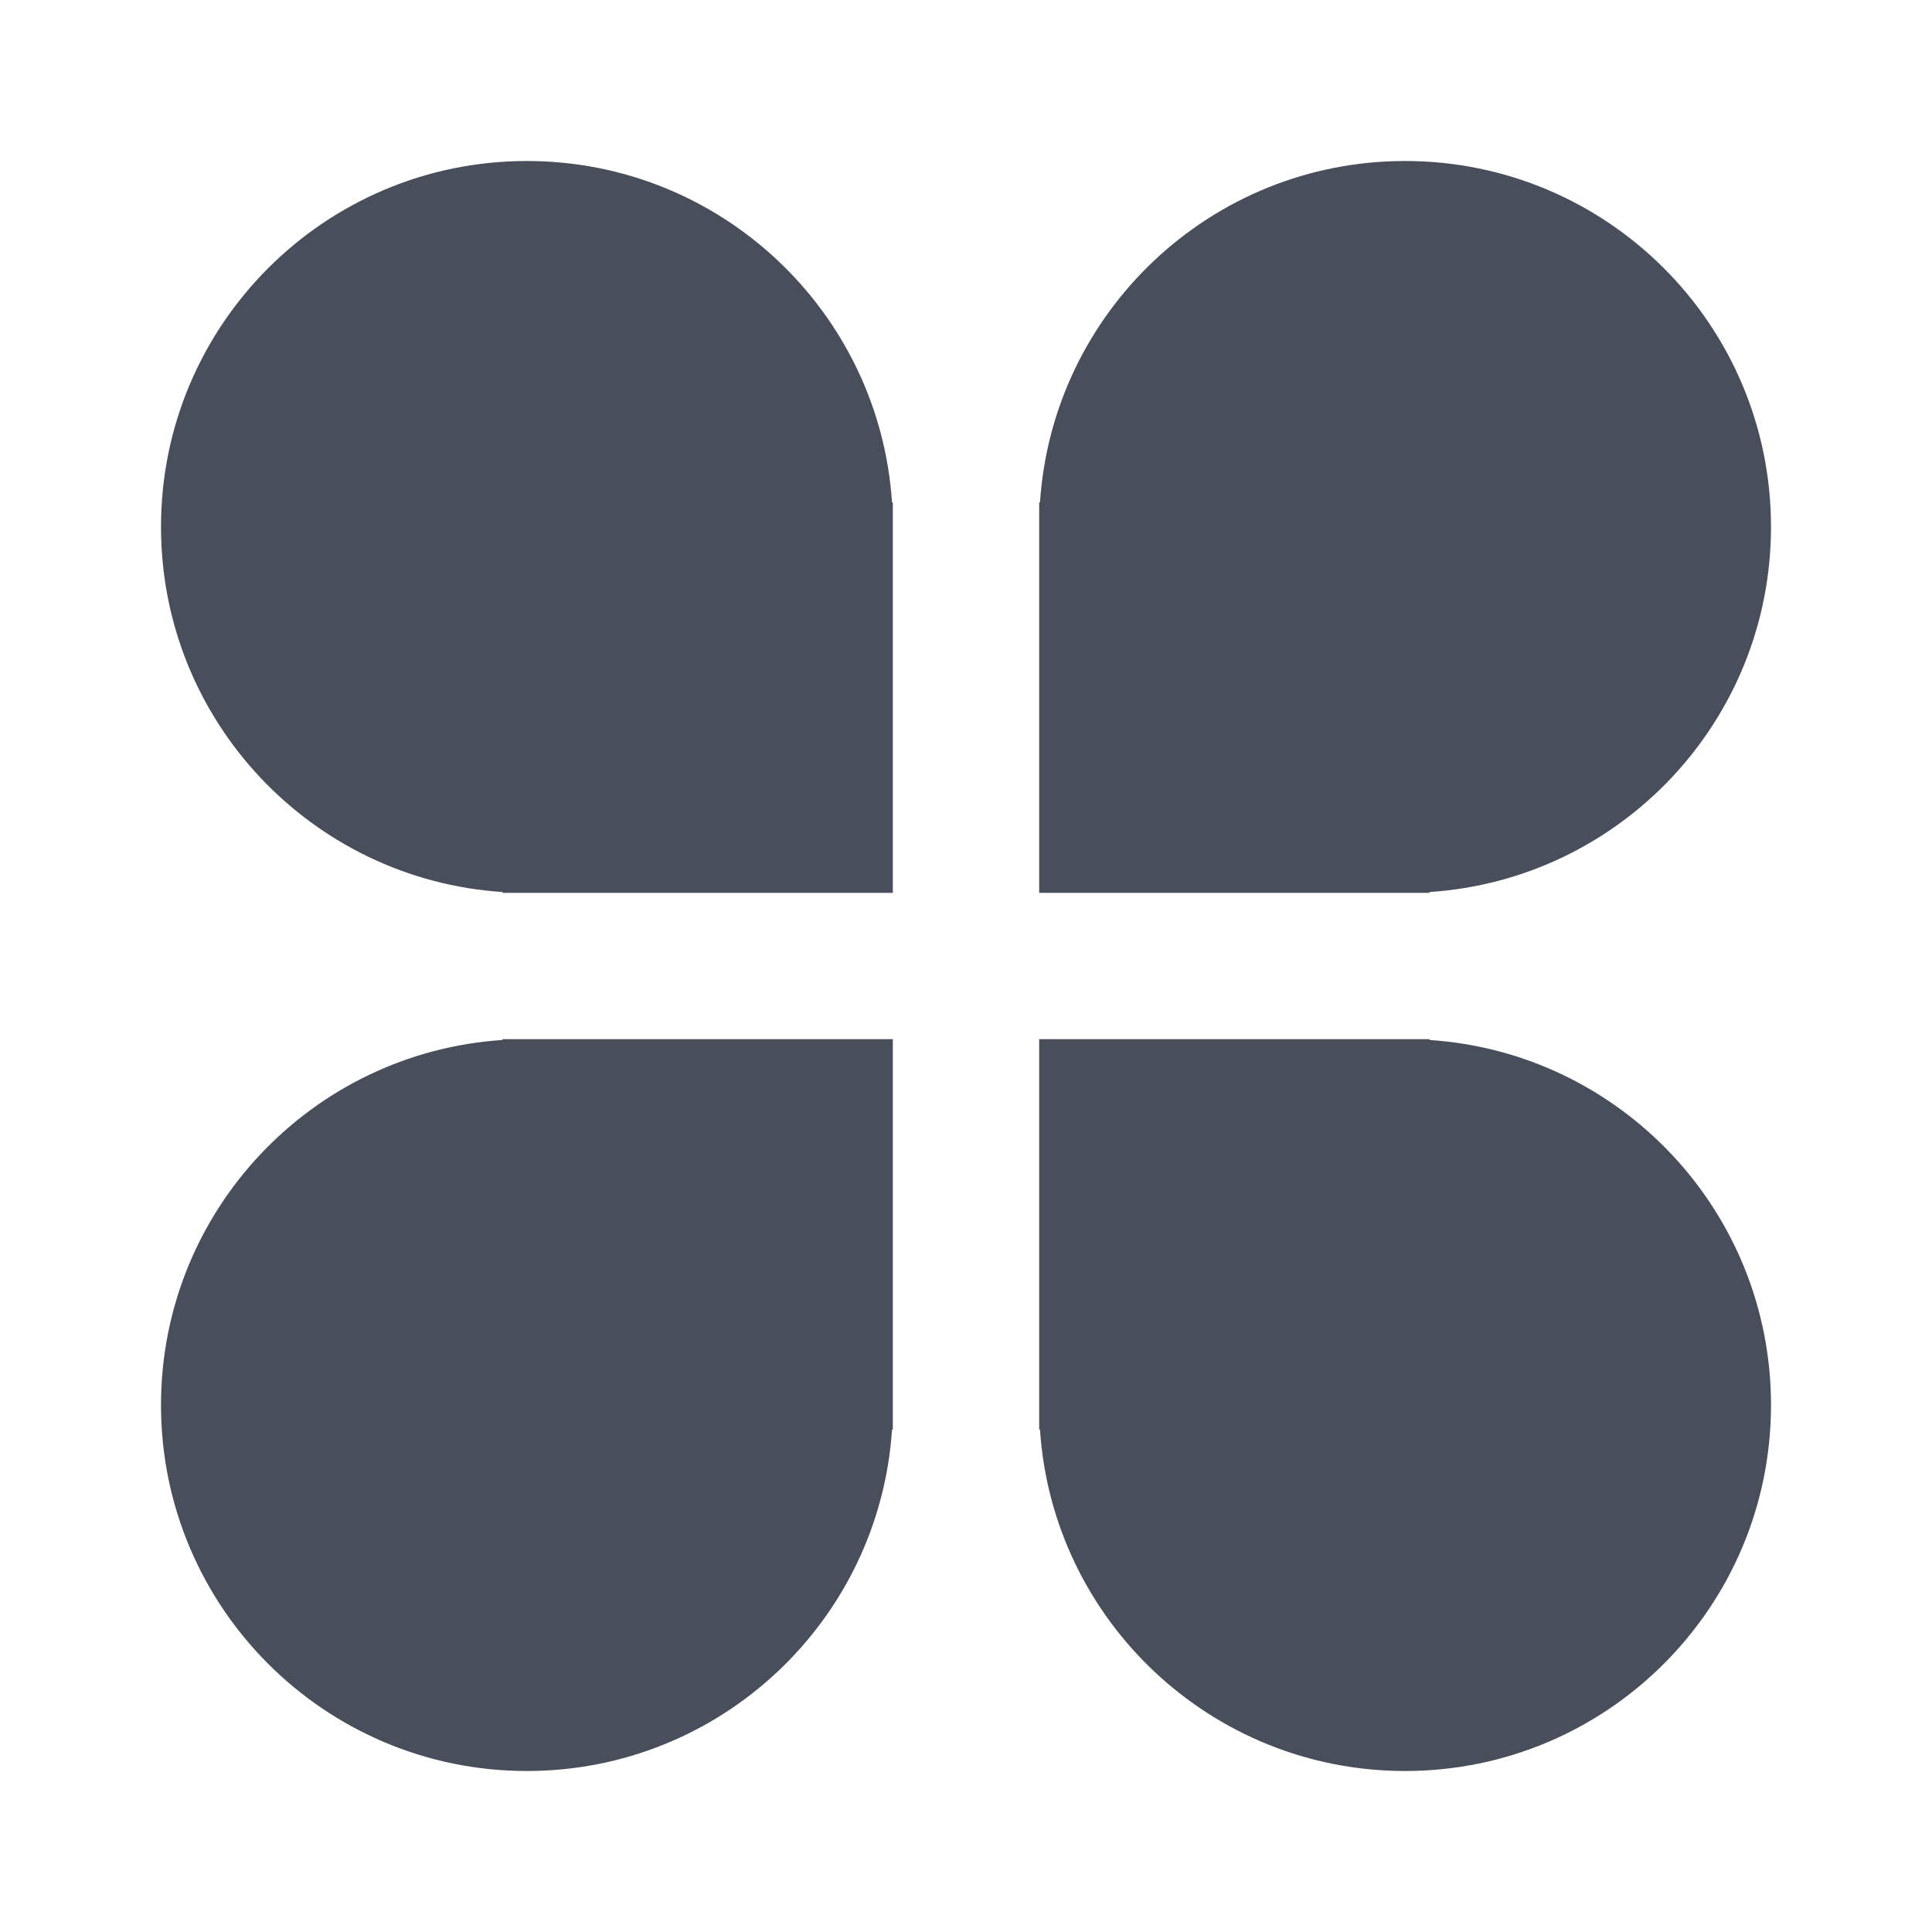 <svg width="24" height="24" viewBox="0 0 24 24" fill="none" xmlns="http://www.w3.org/2000/svg">
<path fill-rule="evenodd" clip-rule="evenodd" d="M2 6.545C2 8.954 3.873 10.925 6.242 11.081V11.091H11.091V6.242H11.081C10.925 3.873 8.954 2 6.545 2C4.035 2 2 4.035 2 6.545ZM17.454 2C15.046 2 13.075 3.873 12.919 6.242H12.909V11.091H17.758V11.081C20.127 10.925 22 8.954 22 6.545C22 4.035 19.965 2 17.454 2ZM17.758 12.919C20.127 13.075 22 15.046 22 17.454C22 19.965 19.965 22 17.454 22C15.046 22 13.075 20.127 12.919 17.758H12.909L12.909 12.909L17.445 12.909L17.454 12.909L17.464 12.909H17.758V12.919ZM11.091 12.909H6.554L6.545 12.909L6.537 12.909H6.242L6.242 12.919C3.873 13.075 2 15.046 2 17.454C2 19.965 4.035 22 6.545 22C8.954 22 10.925 20.127 11.081 17.758H11.091V12.909Z" fill="#484F5B"/>
</svg>
